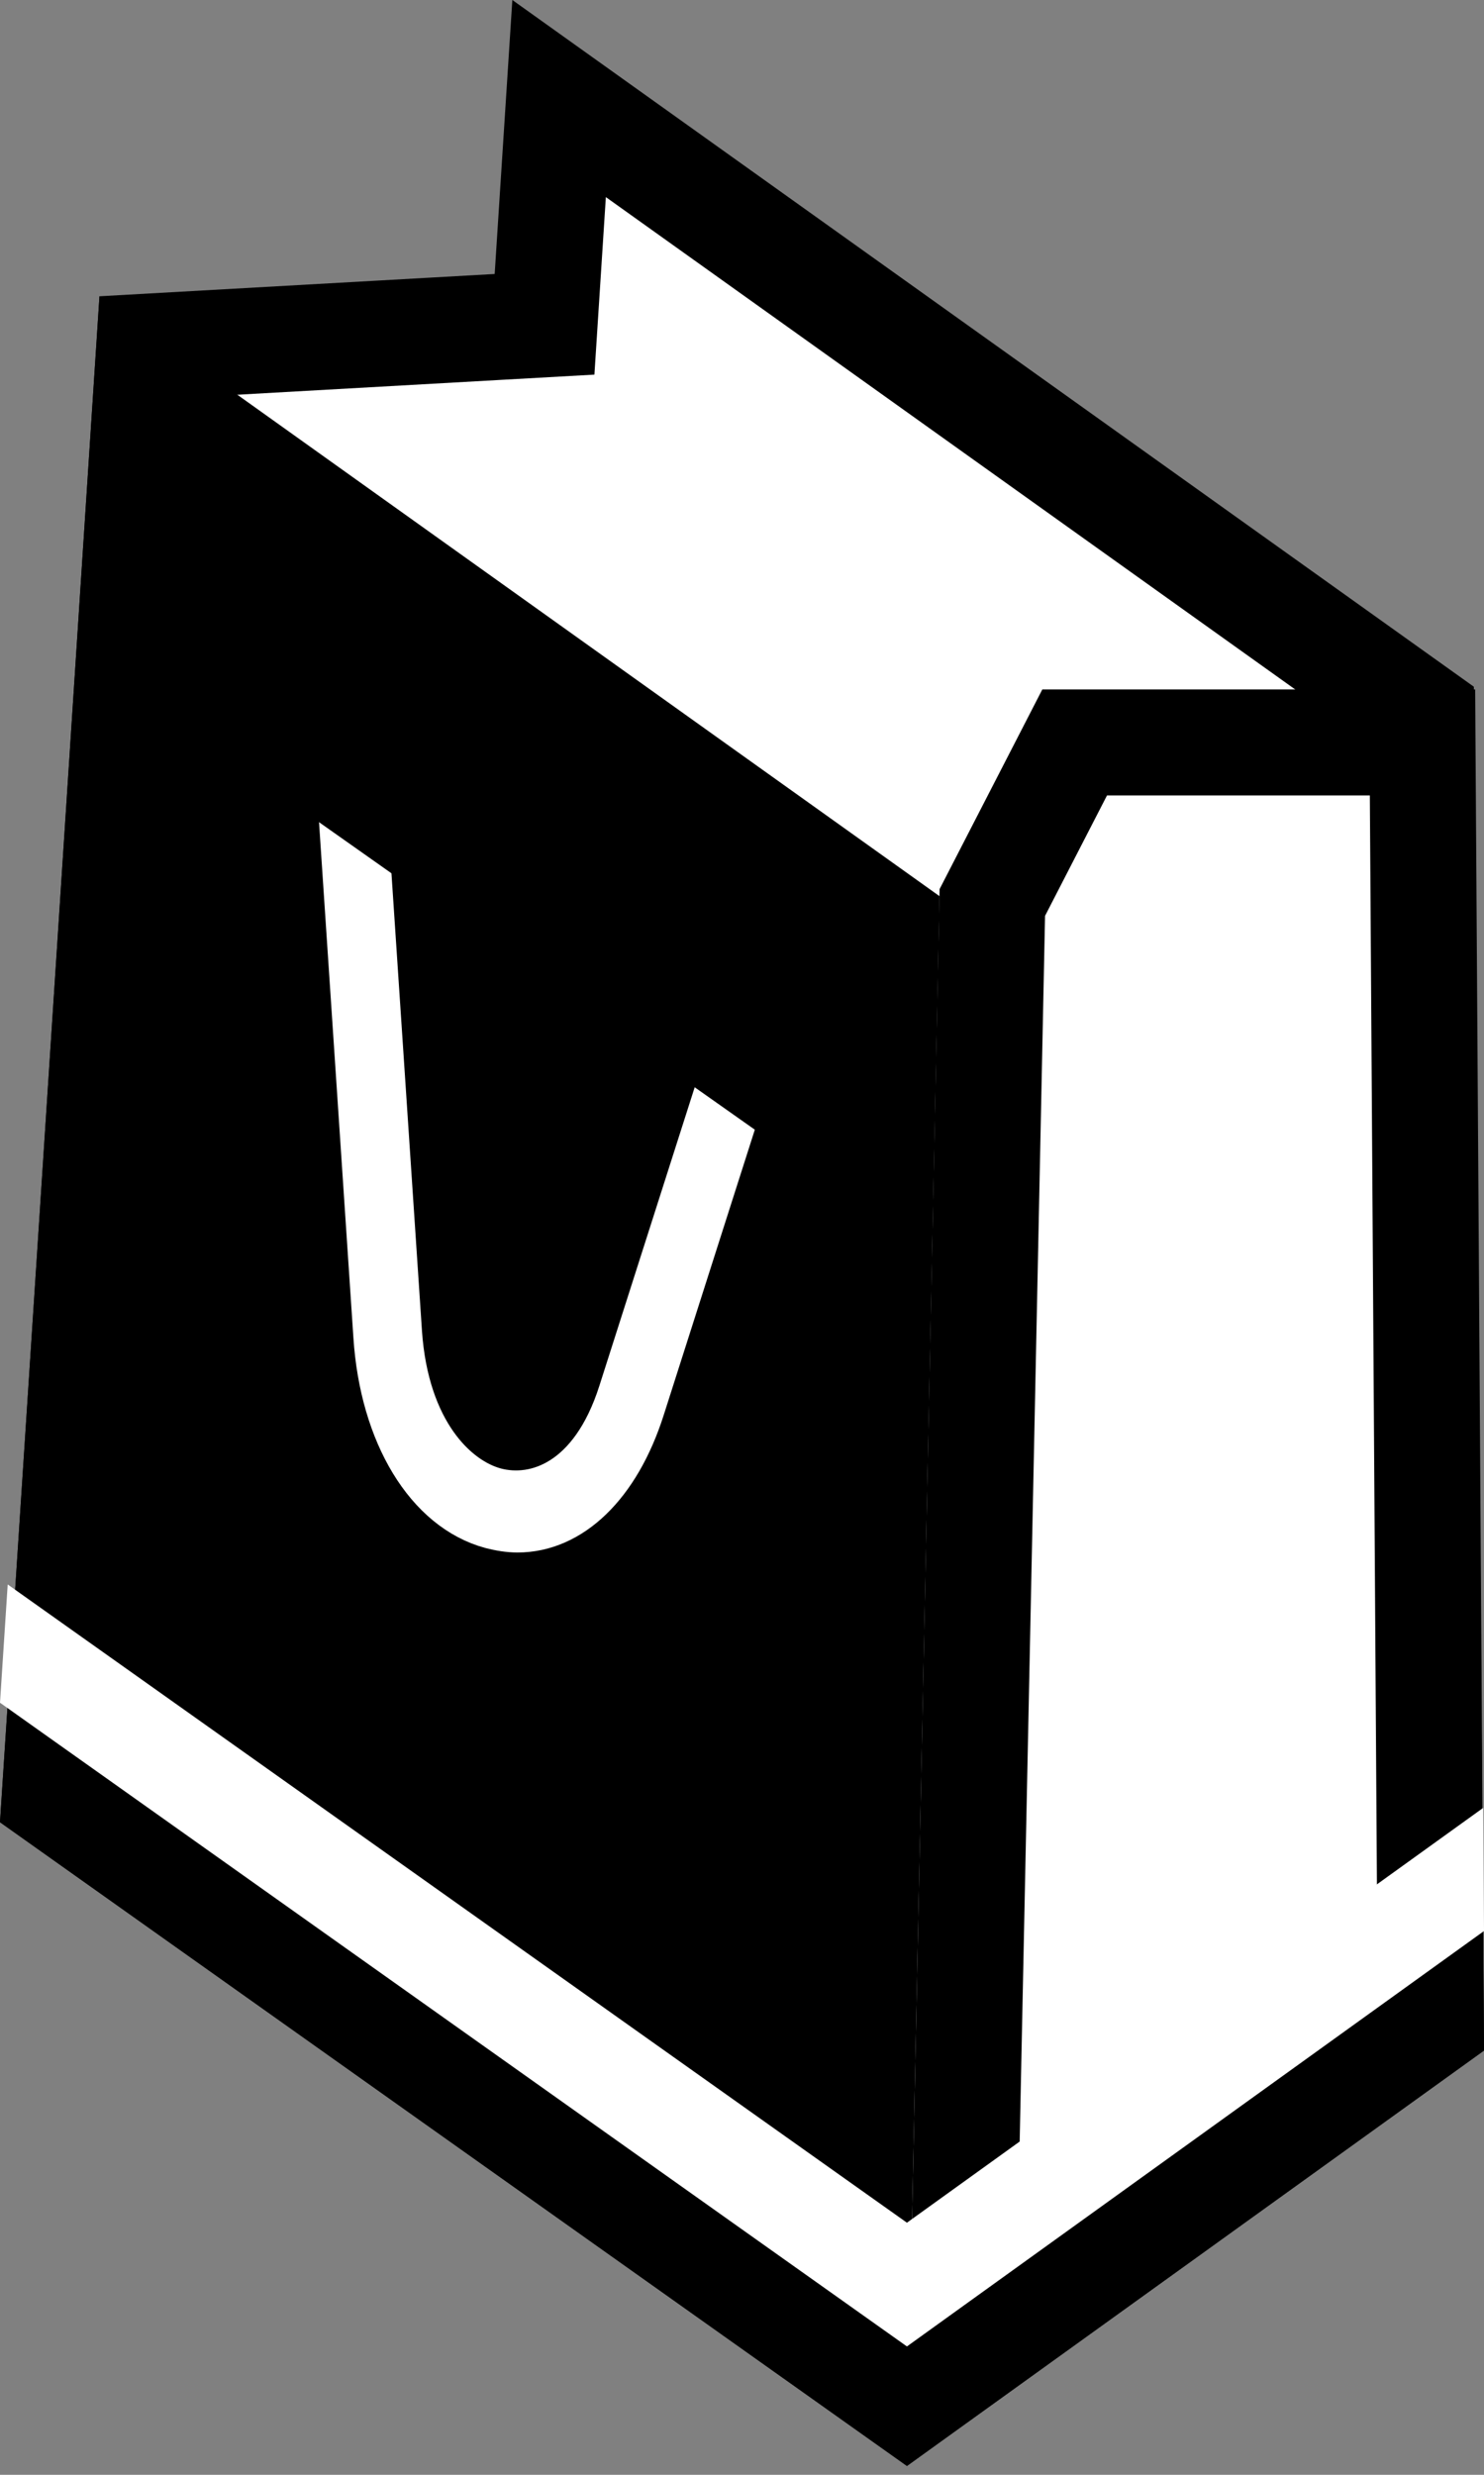 <svg viewBox="0 0 84 140" fill="none" xmlns="http://www.w3.org/2000/svg">
<rect x="0" y="0" width="84" height="140" fill="#808080" stroke="none"/>
<path d="M30.994 15.693L30.823 18.346L28.169 18.495L8.451 19.606L3.103 101.607L51.324 135.813L80.989 114.471L80.437 40.401L31.647 5.575L30.994 15.693Z" fill="white" stroke="black" stroke-width="6"/>
<path d="M53.184 50.699L5.63 16.76L-0.001 103.084L51.335 139.499L53.184 50.699Z" fill="black"/>
<path d="M29.294 86.575C32.317 86.575 34.98 84.031 36.367 79.705L41.664 63.123L40.416 62.19L35.118 78.772C33.51 83.819 30.32 84.879 28.046 84.285C25.799 83.691 23.026 80.977 22.638 75.379L20.53 43.785L19.143 43.997L21.251 75.591C21.611 81.147 24.191 85.388 27.796 86.363C28.296 86.49 28.795 86.575 29.294 86.575Z" fill="white" stroke="white" stroke-width="2.5"/>
<path d="M80.99 114.47L80.519 42H60.83L56.169 51.053L54.46 133.557L80.99 114.47Z" fill="white" stroke="black" stroke-width="6"/>
<g clip-path="url(#clip0_2435_3897)">
<path d="M49.217 146.569L50.896 65.535L9.735 36.508L4.62 114.934L49.217 146.569Z" stroke="black" stroke-width="6.756"/>
</g>
<path fill-rule="evenodd" clip-rule="evenodd" d="M83.955 102.271L51.336 125.739L51.339 125.573L51.336 125.739L0.436 89.633L0 96.323L51.336 132.739L51.339 132.573L51.336 132.739L84 109.239L83.955 102.271Z" fill="white"/>
<defs>
<clipPath id="clip0_2435_3897">
<rect width="40.538" height="74.319" fill="white" transform="matrix(-1 0 0 1 49.547 24.643)"/>
</clipPath>
</defs>
</svg>
